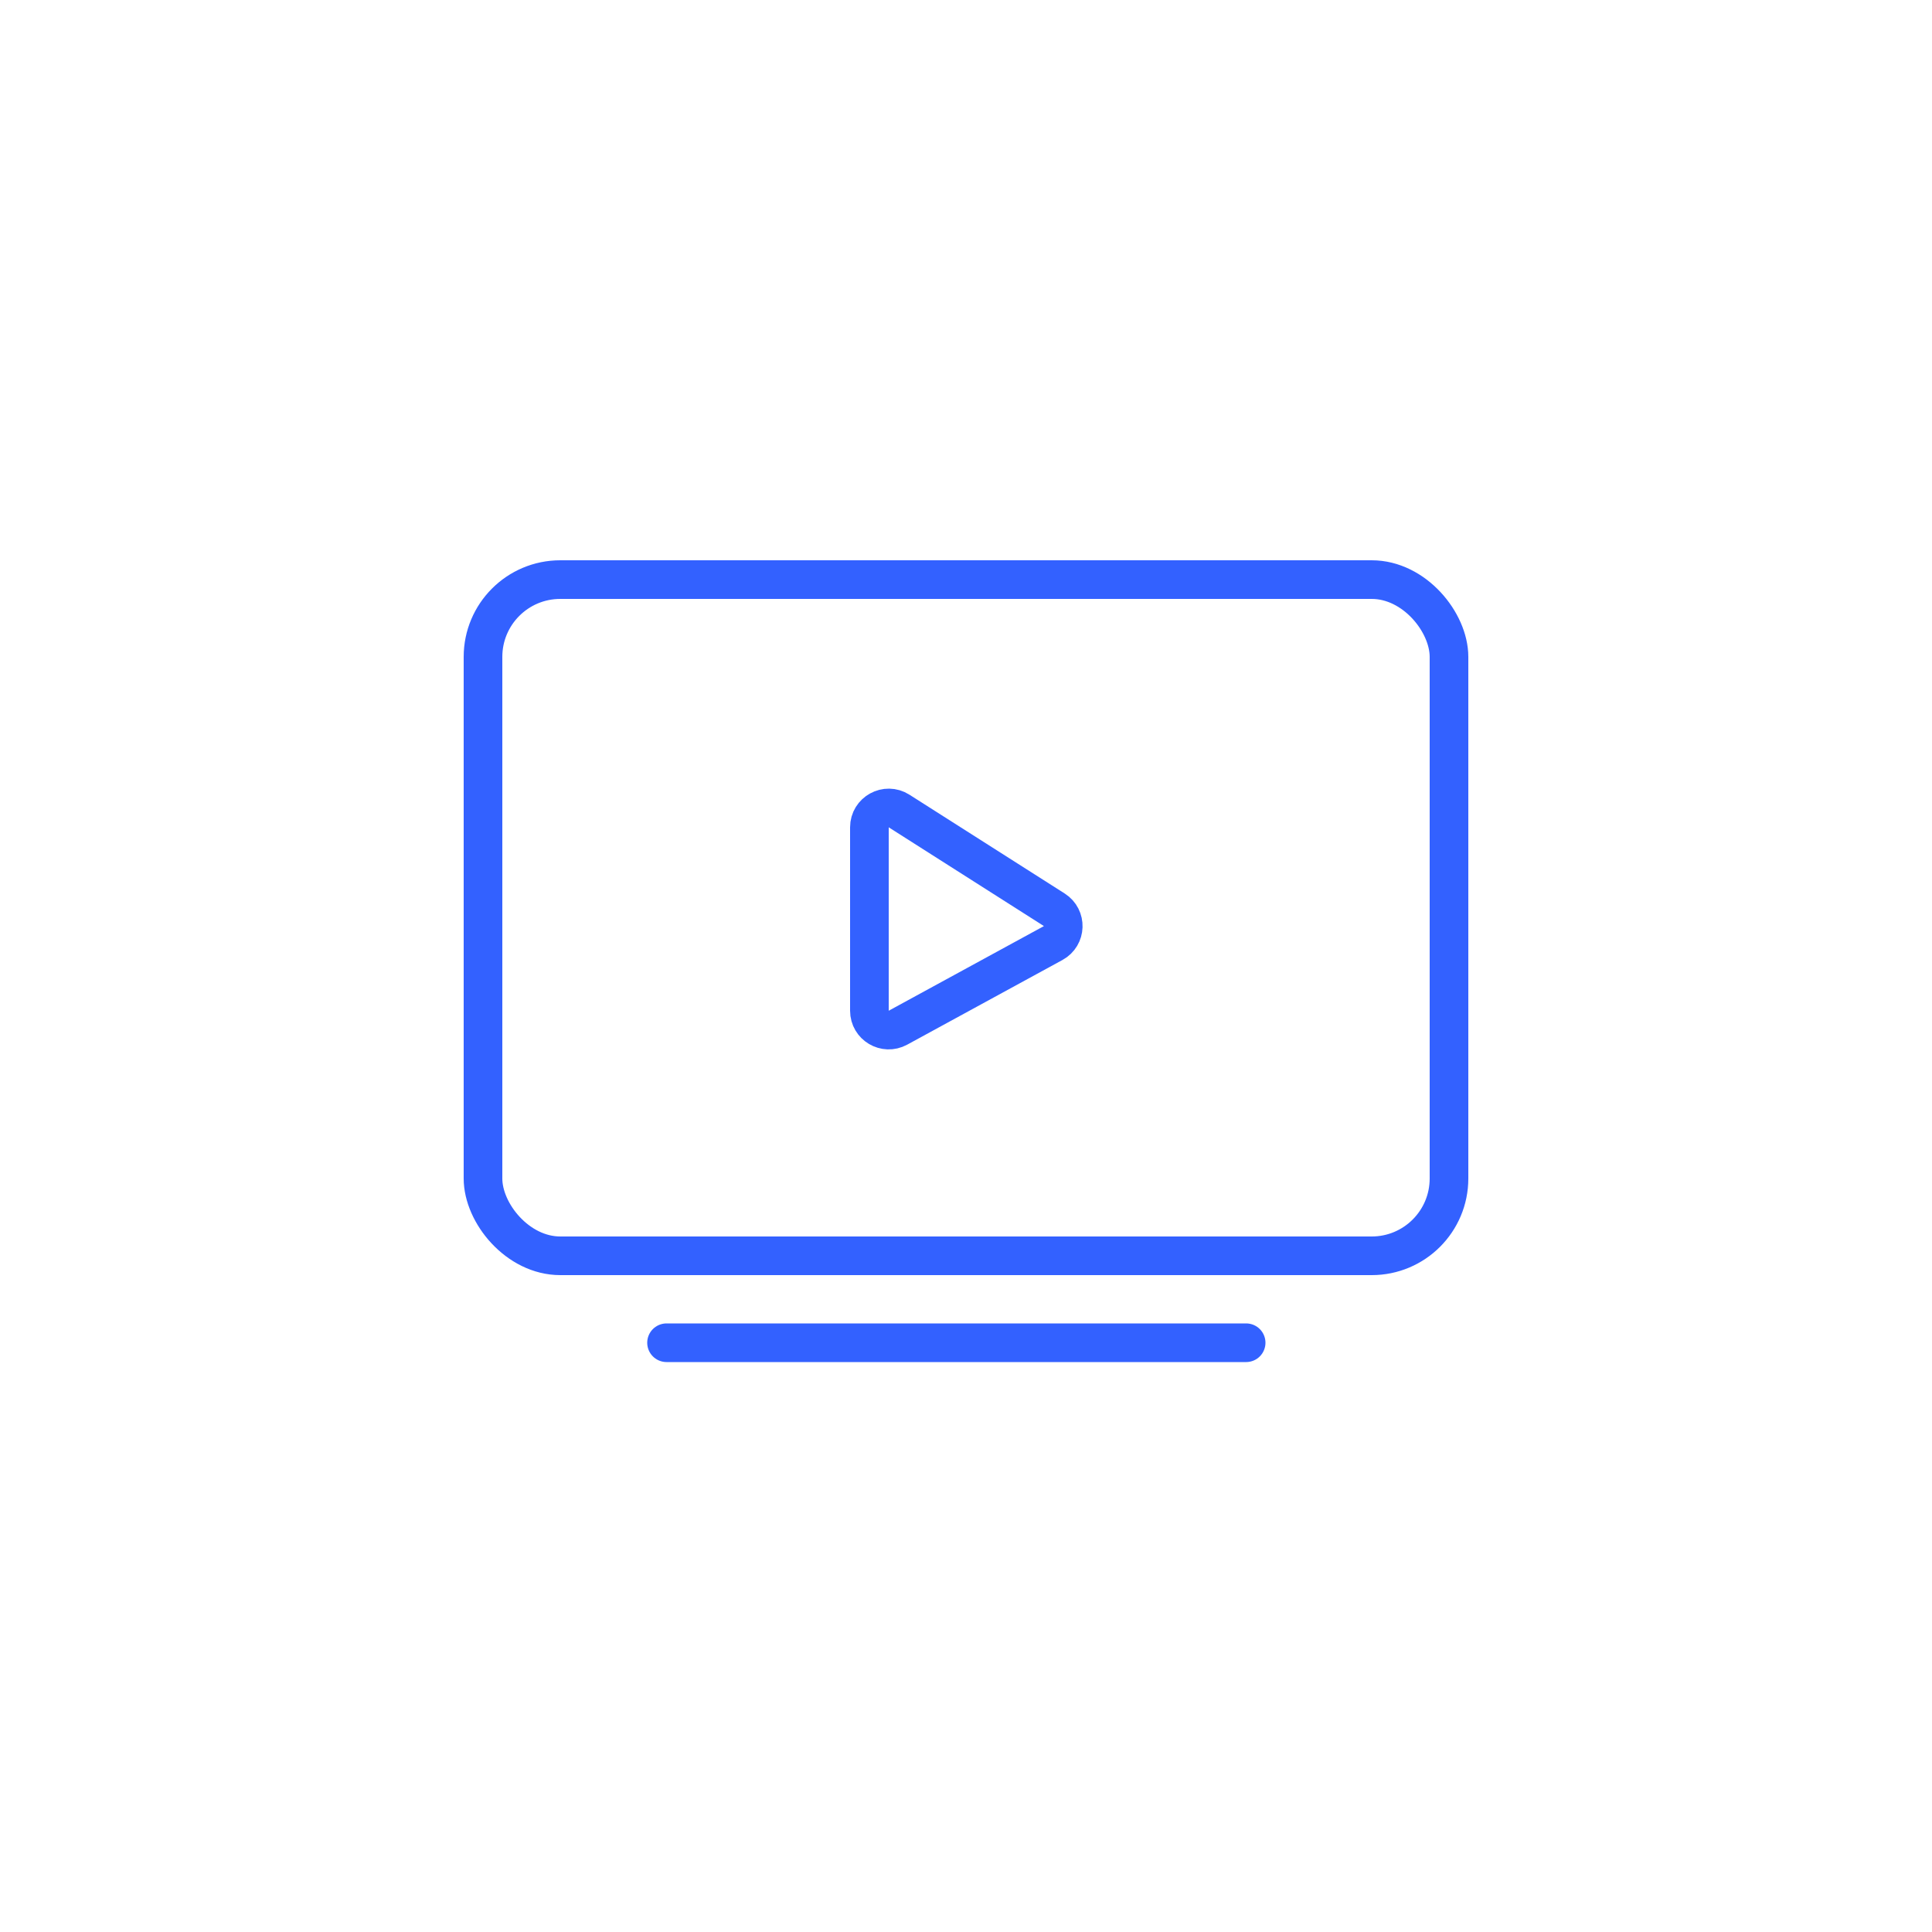 <svg width="100" height="100" viewBox="0 0 100 100" fill="none" xmlns="http://www.w3.org/2000/svg">
<rect x="25" y="30" width="50" height="35" rx="4" stroke="#3361FF" stroke-width="2" stroke-linecap="round" stroke-linejoin="round"/>
<path fill-rule="evenodd" clip-rule="evenodd" d="M46.479 53.193C45.812 53.557 45 53.075 45 52.316V42.822C45 42.033 45.871 41.554 46.537 41.978L54.57 47.09C55.212 47.499 55.181 48.447 54.512 48.812L46.479 53.193Z" stroke="#3361FF" stroke-width="2" stroke-linecap="round" stroke-linejoin="round"/>
<path d="M34.5 69.5H64.5" stroke="#3361FF" stroke-width="2" stroke-linecap="round" stroke-linejoin="round"/>
</svg>
